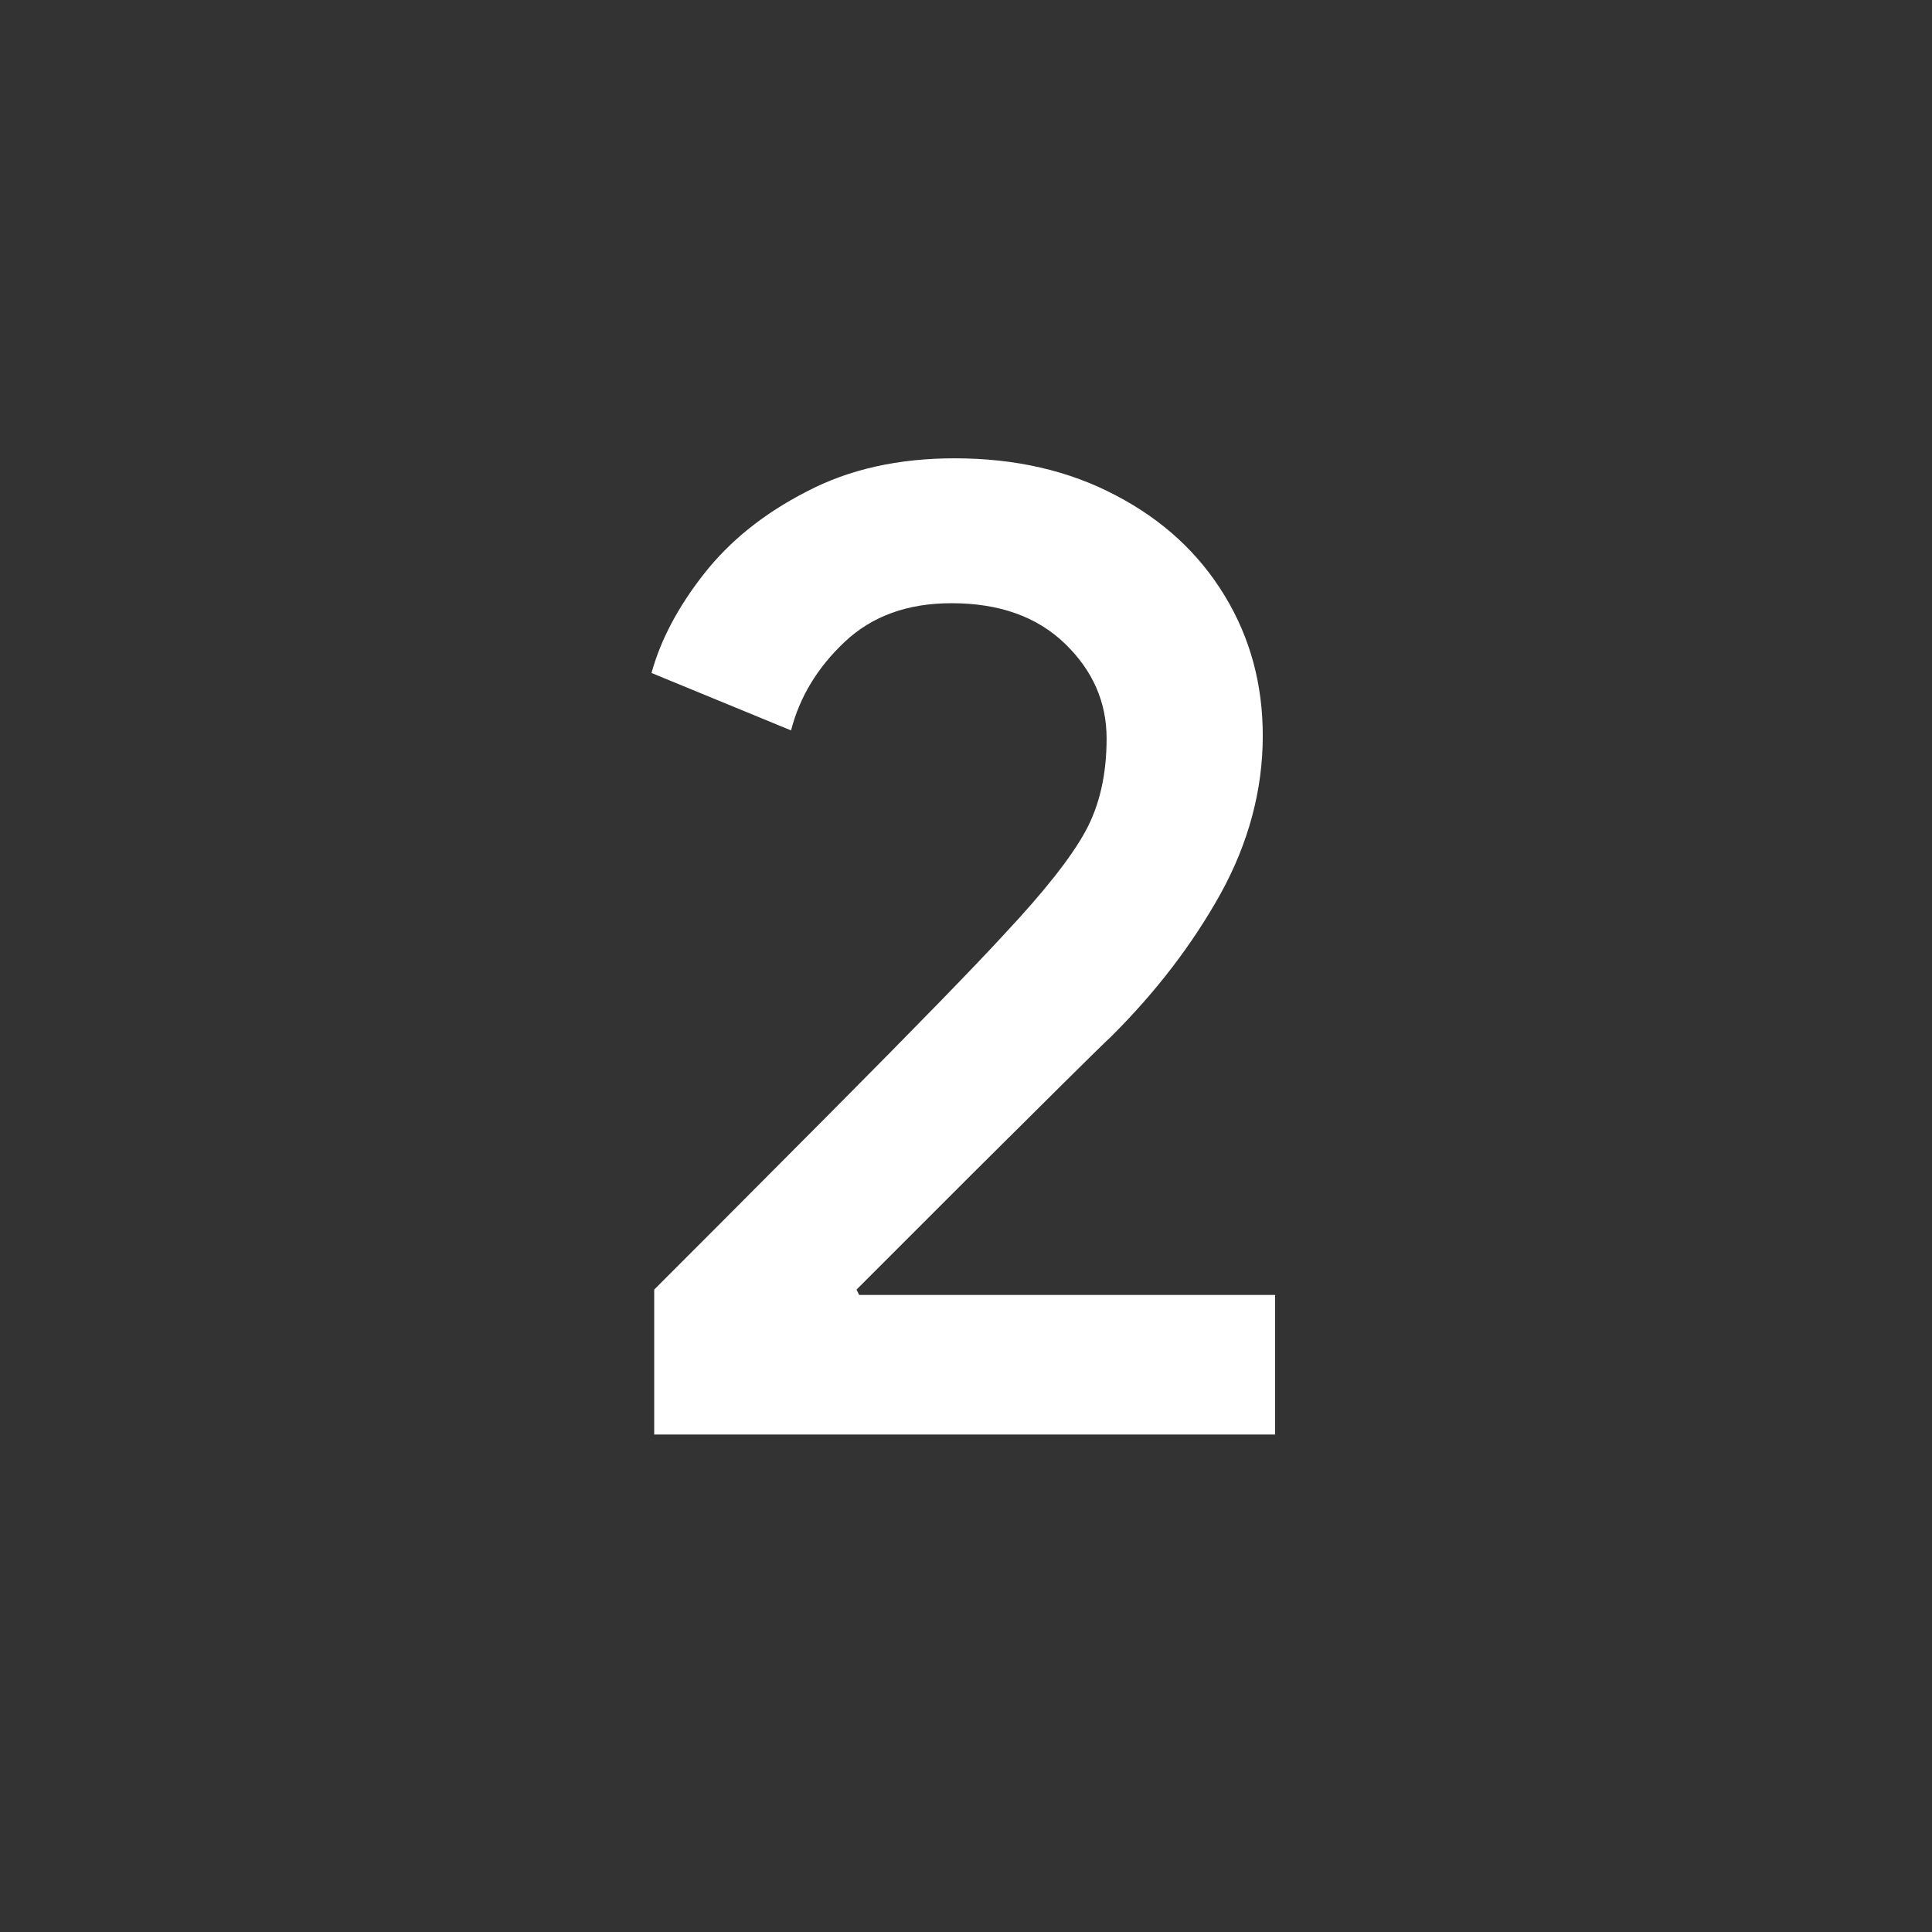 <svg xmlns="http://www.w3.org/2000/svg" width="36px" height="36px" viewBox="0 0 36 36">
<rect x="0" y="0" width="36" height="36" fill="#333333" stroke="none"/>
<path fill="#FFFFFF" d="M12.19,24.03c0.55-0.55,1.65-1.65,3.28-3.29s2.71-2.75,3.25-3.34c0.73-0.78,1.23-1.41,1.5-1.9
s0.4-1.07,0.4-1.74c0-0.68-0.26-1.27-0.78-1.77s-1.22-0.75-2.11-0.75c-0.82,0-1.48,0.24-1.99,0.72c-0.51,0.48-0.84,1.03-1,1.65
l-2.6-1.07c0.17-0.62,0.5-1.24,0.98-1.85c0.48-0.61,1.11-1.12,1.91-1.53c0.8-0.42,1.72-0.62,2.76-0.62c1.13,0,2.13,0.23,3,0.69
c0.88,0.46,1.55,1.08,2.03,1.87c0.48,0.79,0.71,1.66,0.71,2.61c0,1.02-0.27,2.01-0.79,2.95c-0.53,0.95-1.2,1.82-2.02,2.64
c-0.35,0.33-1.22,1.2-2.63,2.6l-2.13,2.13l0.05,0.1h7.75v2.6H12.19V24.03z"/>
</svg>